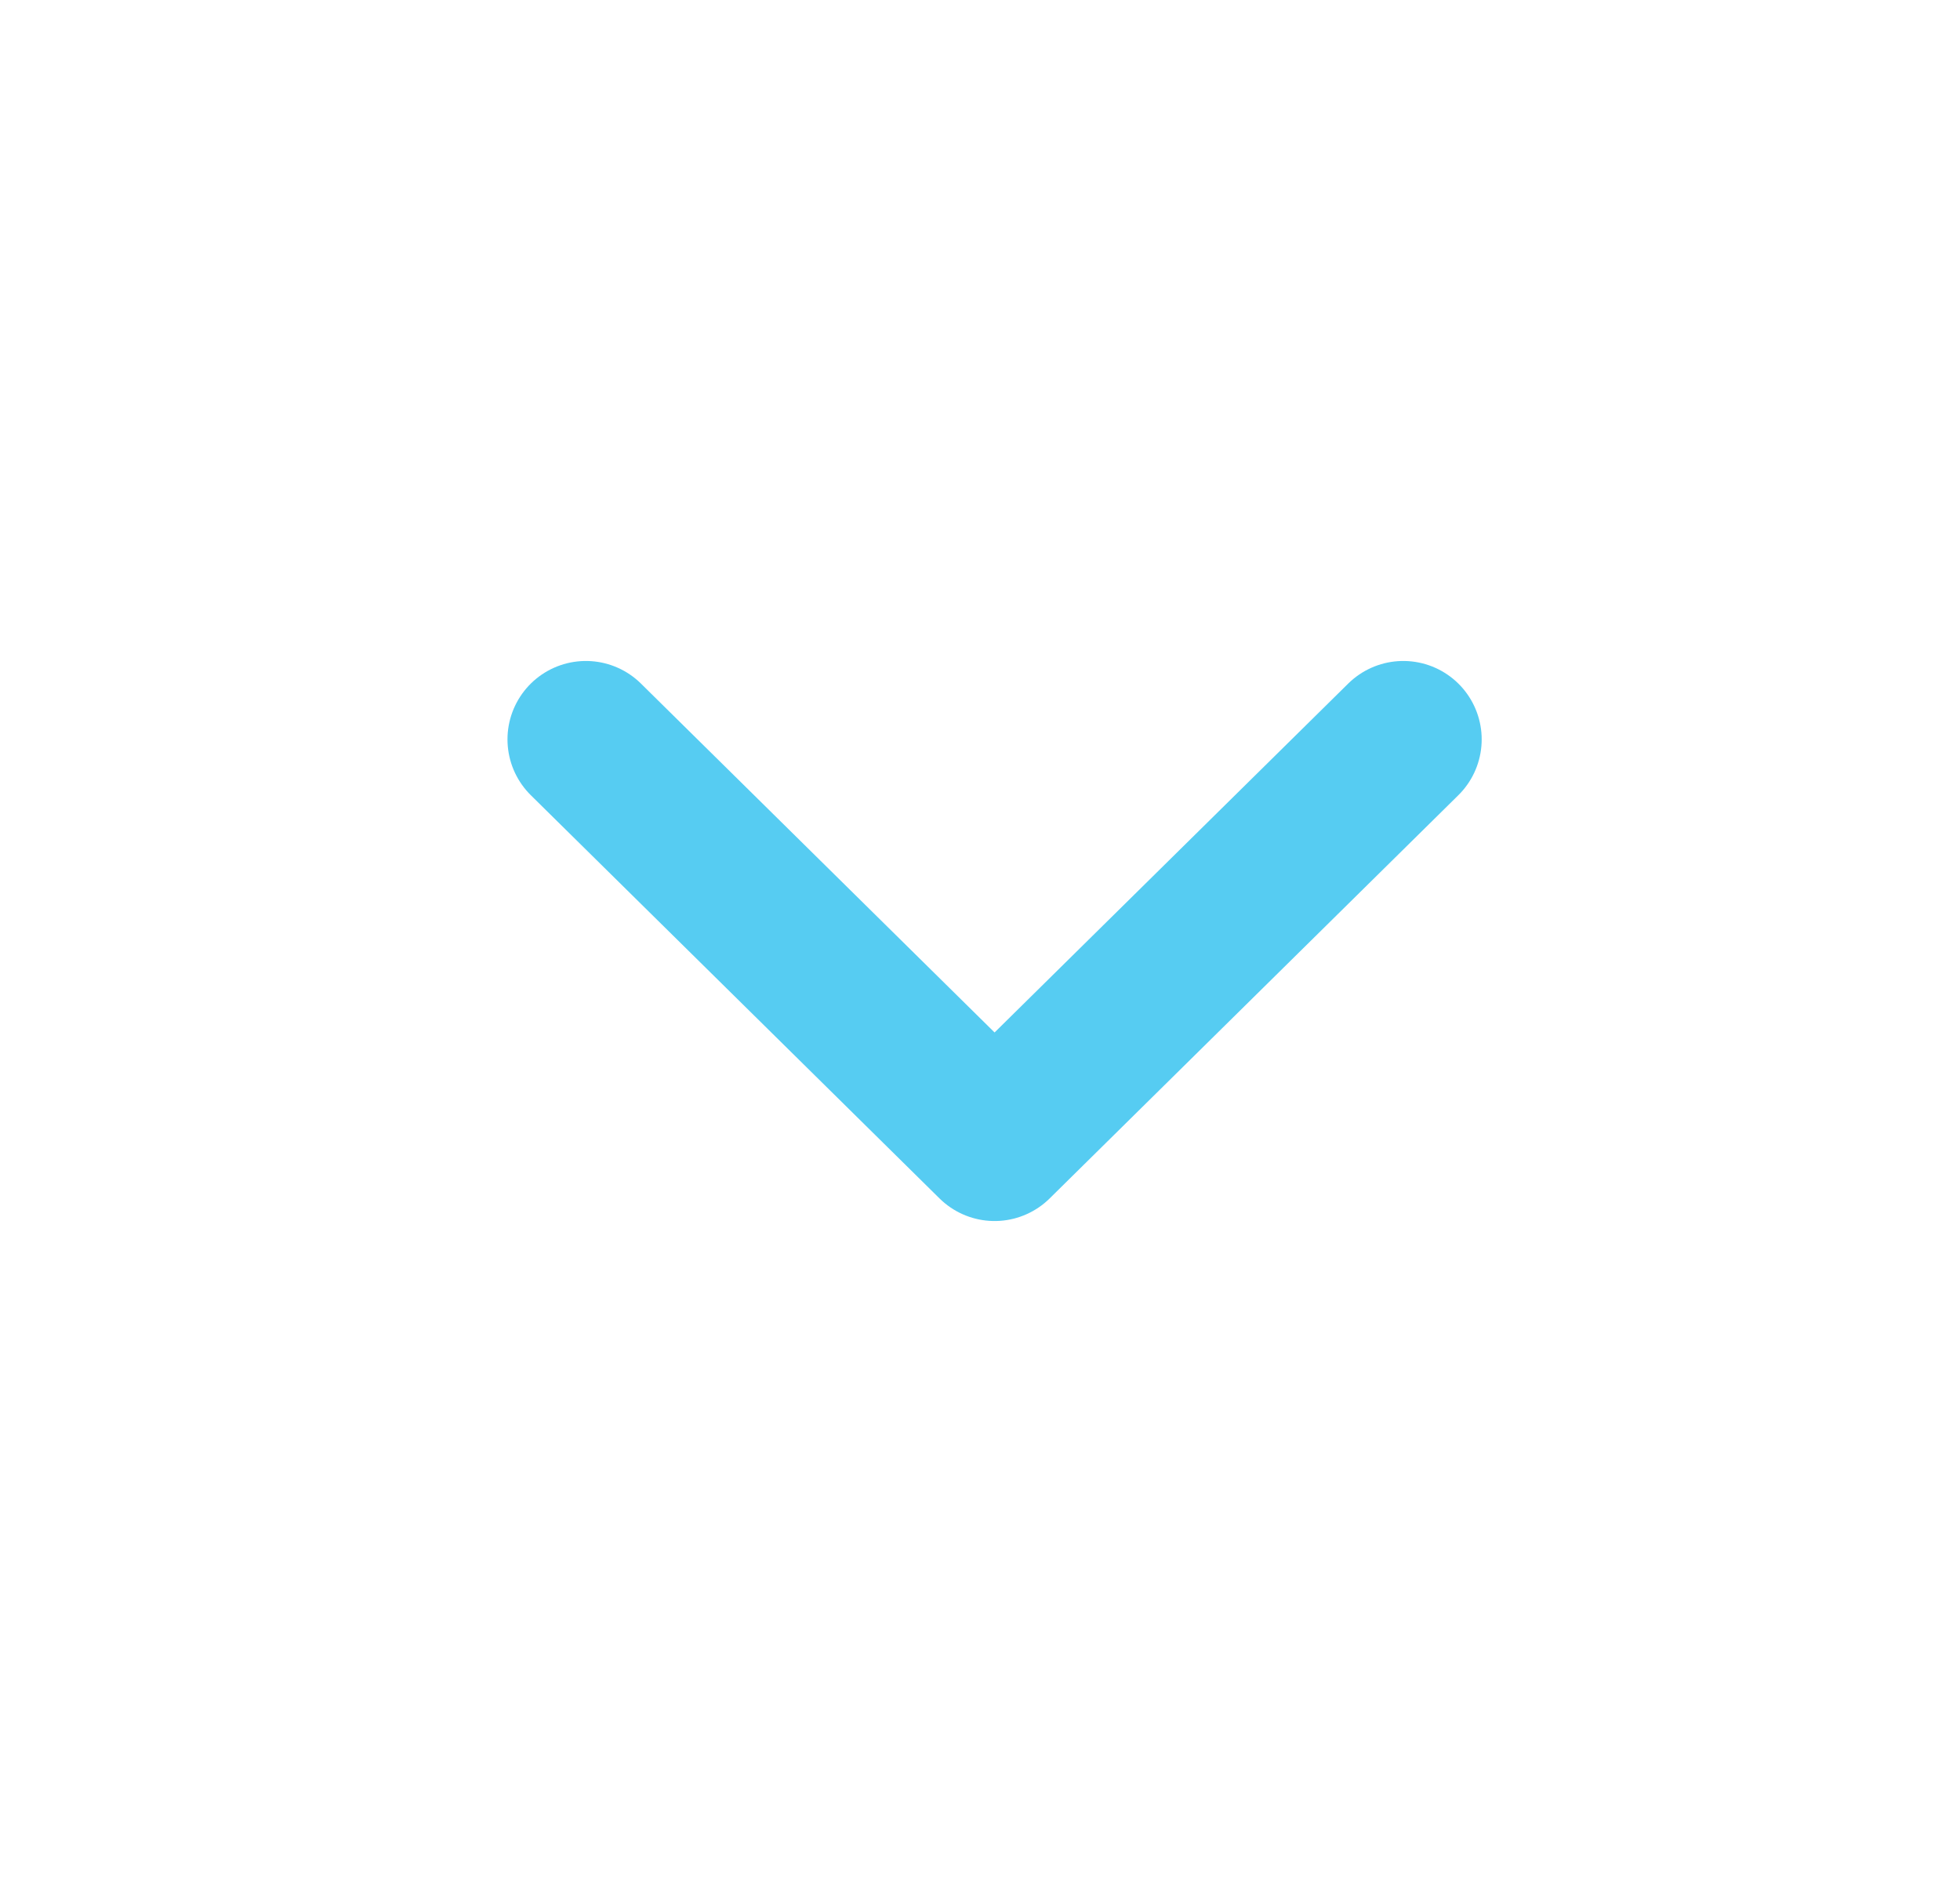 <svg width="25" height="24" viewBox="0 0 25 24" fill="none" xmlns="http://www.w3.org/2000/svg">
<path d="M7.473 9.429L12.686 14.571L17.899 9.429" stroke="#56CCF2" stroke-width="2" stroke-linecap="round" stroke-linejoin="round"/>
</svg>
